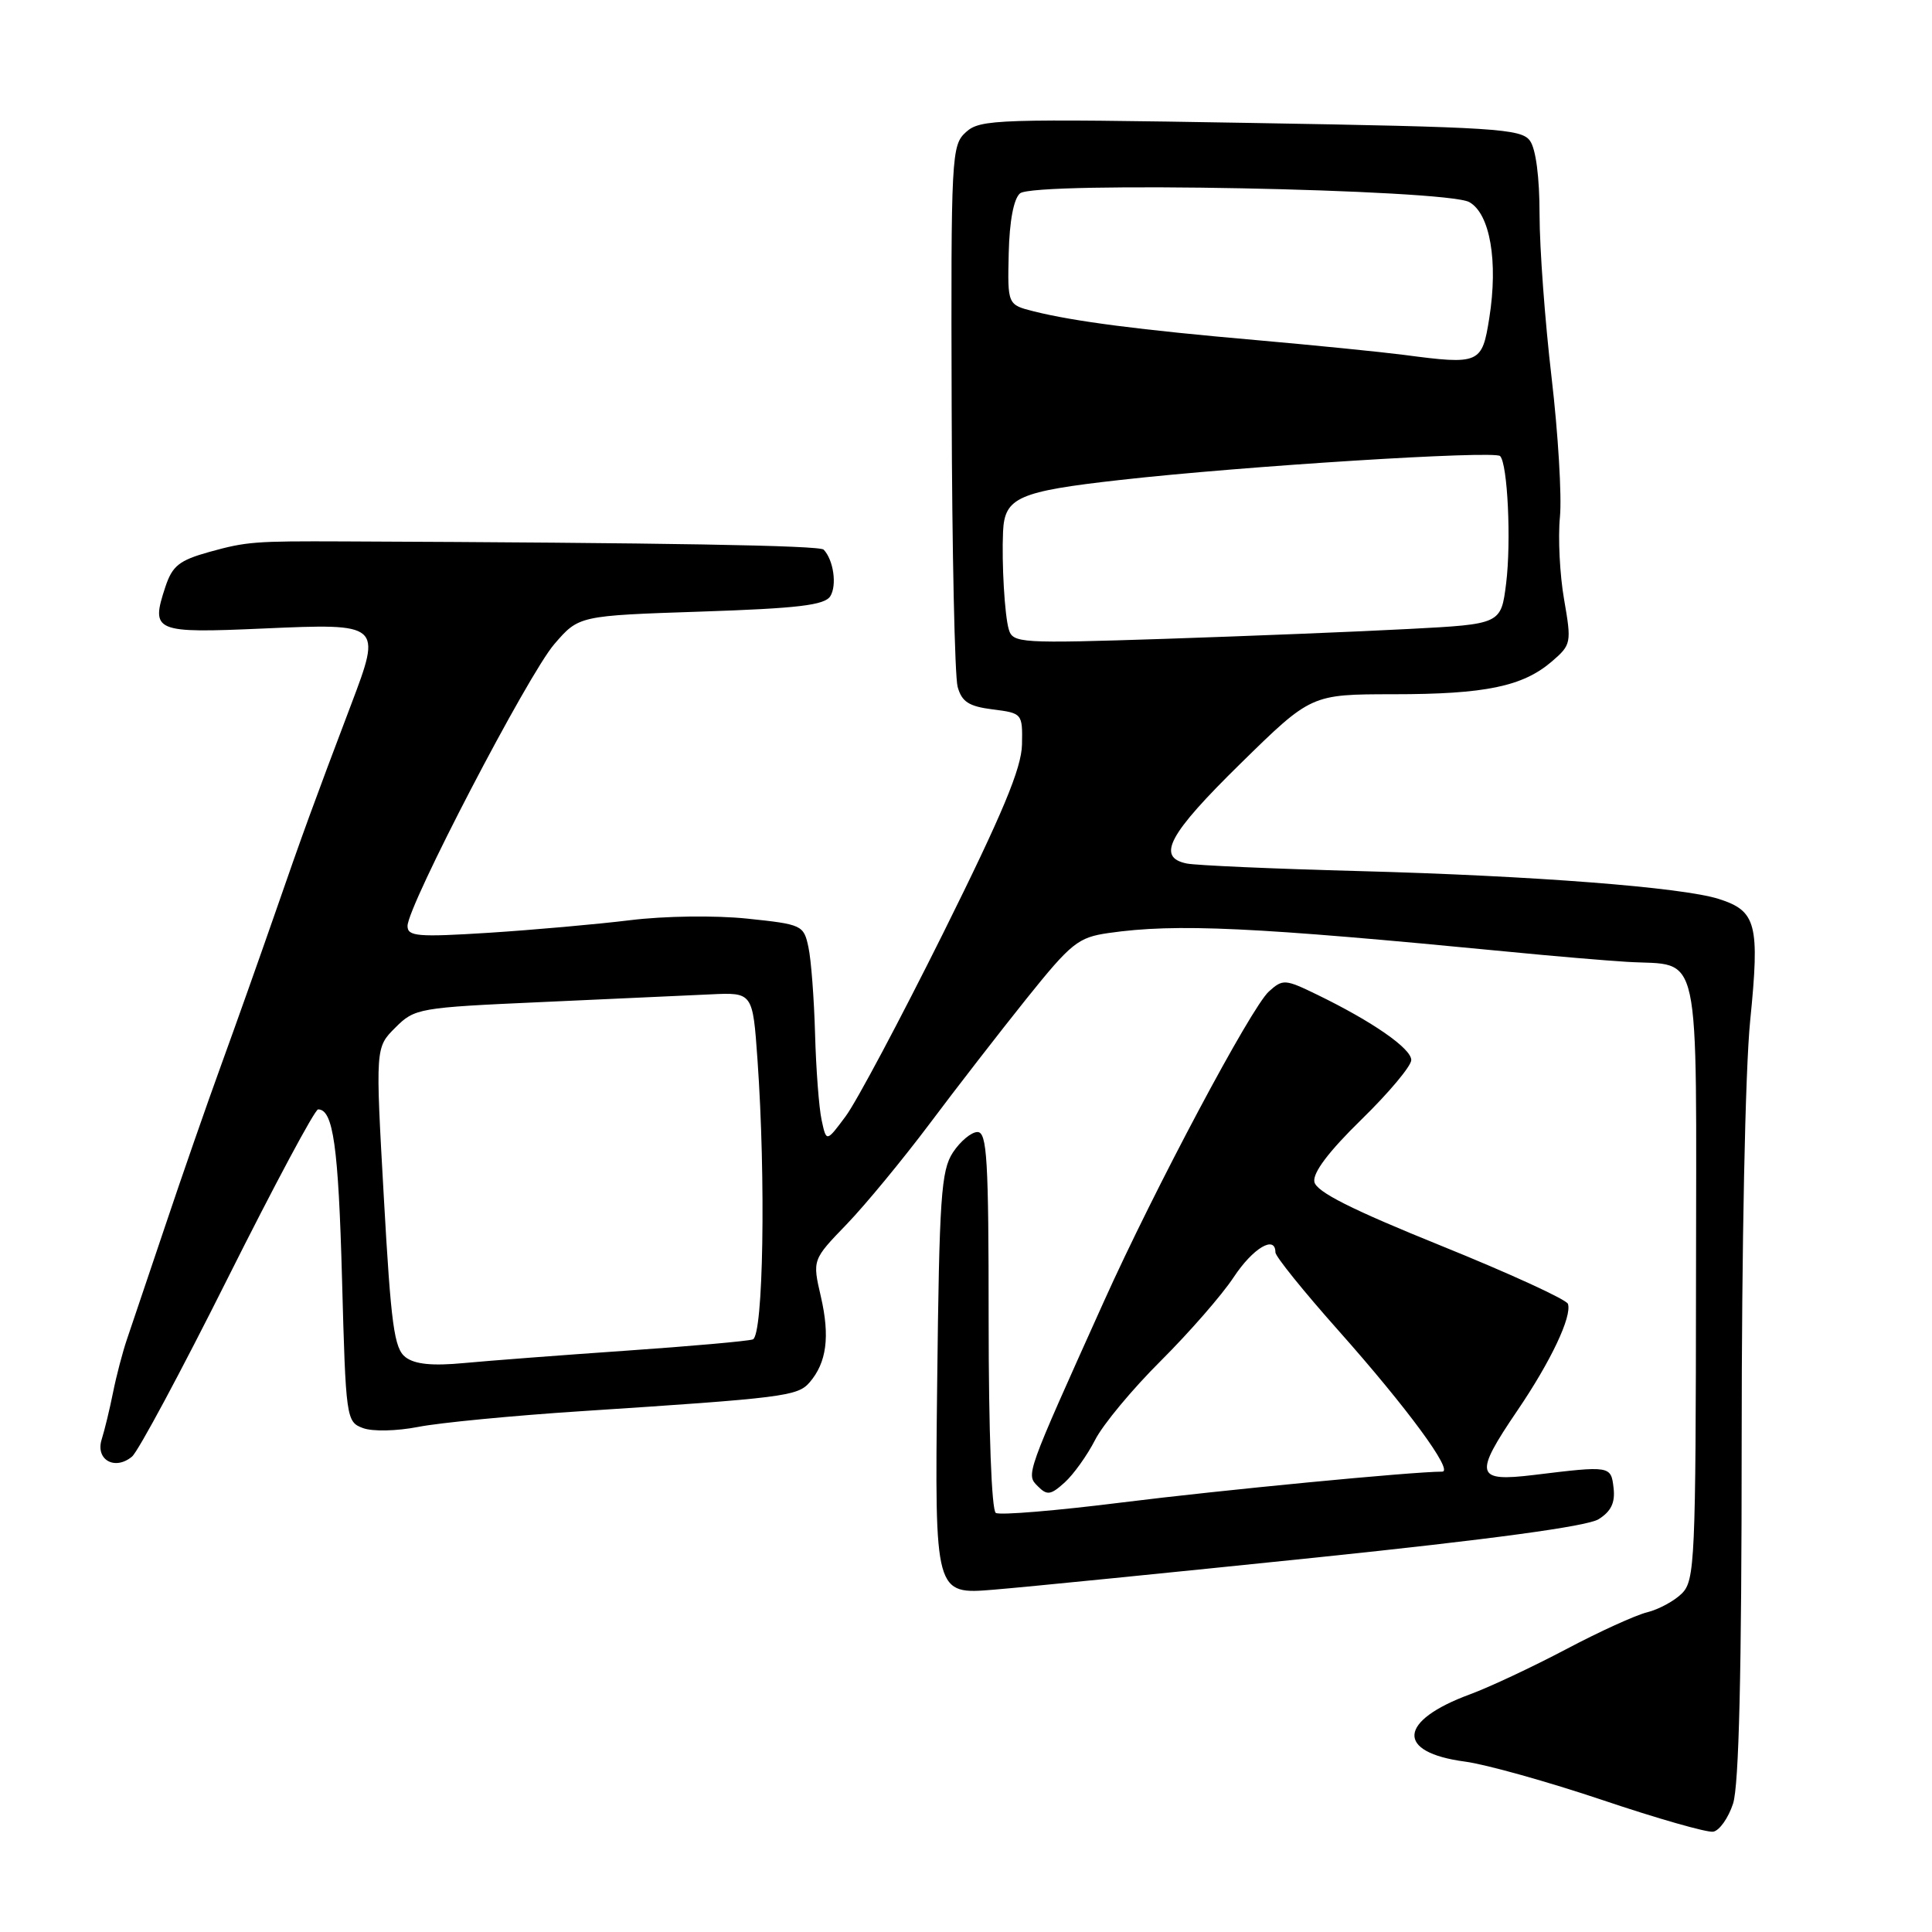 <?xml version="1.0" encoding="UTF-8" standalone="no"?>
<!DOCTYPE svg PUBLIC "-//W3C//DTD SVG 1.1//EN" "http://www.w3.org/Graphics/SVG/1.1/DTD/svg11.dtd" >
<svg xmlns="http://www.w3.org/2000/svg" xmlns:xlink="http://www.w3.org/1999/xlink" version="1.1" viewBox="0 0 256 256">
 <g >
 <path fill="currentColor"
d=" M 229.64 238.99 C 230.42 236.59 230.78 221.55 230.78 191.00 C 230.78 165.19 231.25 141.76 231.91 135.22 C 233.19 122.45 232.74 120.71 227.76 119.12 C 222.93 117.57 203.17 116.04 180.00 115.42 C 168.72 115.12 158.49 114.67 157.25 114.42 C 153.19 113.59 154.83 110.54 164.37 101.18 C 173.73 92.00 173.73 92.00 184.62 91.99 C 196.82 91.99 201.77 90.96 205.64 87.64 C 208.20 85.43 208.25 85.19 207.25 79.43 C 206.68 76.17 206.43 71.25 206.70 68.50 C 206.96 65.75 206.46 57.42 205.59 50.00 C 204.72 42.58 204.00 32.87 204.00 28.44 C 204.00 23.49 203.51 19.71 202.72 18.64 C 201.57 17.06 198.13 16.84 165.73 16.29 C 132.15 15.72 129.89 15.79 128.00 17.50 C 126.07 19.25 126.00 20.49 126.10 53.90 C 126.15 72.93 126.51 89.62 126.89 91.00 C 127.44 93.00 128.38 93.60 131.54 94.00 C 135.45 94.49 135.50 94.55 135.42 98.64 C 135.36 101.79 132.87 107.76 124.98 123.64 C 119.27 135.11 113.46 146.04 112.05 147.92 C 109.50 151.35 109.50 151.35 108.87 148.42 C 108.52 146.82 108.13 141.68 108.00 137.00 C 107.87 132.32 107.48 127.15 107.12 125.50 C 106.50 122.58 106.27 122.48 98.99 121.72 C 94.75 121.28 88.03 121.37 83.50 121.93 C 79.10 122.47 70.66 123.22 64.75 123.60 C 55.34 124.19 54.00 124.08 54.00 122.70 C 54.00 120.04 69.98 89.36 73.45 85.35 C 76.70 81.58 76.70 81.58 92.89 81.04 C 105.77 80.61 109.27 80.19 110.02 79.00 C 110.92 77.55 110.45 74.21 109.14 72.83 C 108.61 72.27 88.18 71.92 45.50 71.74 C 33.71 71.69 32.66 71.77 27.75 73.13 C 23.74 74.25 22.84 74.97 21.91 77.77 C 19.95 83.72 20.42 83.92 34.92 83.28 C 50.54 82.59 50.59 82.63 46.54 93.32 C 41.59 106.39 40.12 110.40 36.45 121.00 C 34.44 126.78 31.25 135.78 29.35 141.00 C 27.45 146.22 24.08 155.90 21.87 162.50 C 19.65 169.10 17.37 175.85 16.81 177.50 C 16.25 179.15 15.42 182.30 14.98 184.50 C 14.54 186.70 13.86 189.51 13.47 190.74 C 12.63 193.43 15.22 194.89 17.49 193.01 C 18.30 192.34 24.00 181.71 30.16 169.40 C 36.33 157.08 41.72 147.00 42.15 147.00 C 44.15 147.00 44.84 151.88 45.32 169.45 C 45.82 187.99 45.88 188.41 48.10 189.23 C 49.37 189.70 52.56 189.63 55.43 189.07 C 58.22 188.52 67.92 187.58 77.00 186.99 C 103.82 185.24 105.69 185.01 107.27 183.18 C 109.54 180.55 109.99 177.11 108.77 171.81 C 107.64 166.93 107.64 166.93 112.19 162.22 C 114.69 159.62 119.60 153.66 123.12 148.98 C 126.63 144.29 132.43 136.81 136.00 132.35 C 141.96 124.92 142.86 124.21 146.89 123.63 C 155.87 122.34 166.00 122.82 200.00 126.12 C 205.78 126.69 212.79 127.28 215.59 127.45 C 225.56 128.06 224.76 124.37 224.73 169.62 C 224.70 206.66 224.57 209.43 222.87 211.13 C 221.87 212.13 219.80 213.25 218.28 213.63 C 216.75 214.00 211.90 216.21 207.50 218.54 C 203.10 220.86 197.38 223.55 194.80 224.50 C 185.24 228.02 184.92 232.20 194.11 233.42 C 196.91 233.79 205.11 236.09 212.35 238.52 C 219.58 240.96 226.18 242.84 227.00 242.71 C 227.82 242.58 229.01 240.91 229.64 238.99 Z  M 174.50 206.37 C 197.51 203.98 210.29 202.25 211.81 201.31 C 213.47 200.28 214.03 199.12 213.81 197.19 C 213.47 194.21 213.41 194.20 203.25 195.44 C 195.49 196.38 195.25 195.46 201.07 186.89 C 205.49 180.39 208.31 174.43 207.76 172.77 C 207.56 172.19 200.01 168.73 190.96 165.07 C 179.04 160.25 174.42 157.92 174.16 156.60 C 173.93 155.40 176.07 152.57 180.40 148.34 C 184.03 144.80 187.00 141.25 187.00 140.46 C 187.00 138.93 181.86 135.36 174.53 131.80 C 170.27 129.73 169.98 129.71 168.13 131.38 C 165.77 133.52 152.98 157.54 146.25 172.50 C 135.87 195.55 135.94 195.36 137.51 196.93 C 138.75 198.18 139.22 198.11 141.08 196.43 C 142.25 195.37 144.06 192.84 145.10 190.81 C 146.13 188.77 150.06 184.05 153.82 180.31 C 157.58 176.56 161.92 171.59 163.46 169.25 C 166.02 165.37 169.00 163.60 169.00 165.95 C 169.00 166.48 172.75 171.13 177.34 176.29 C 186.44 186.53 192.67 195.00 191.10 195.00 C 187.17 195.00 161.73 197.45 148.70 199.08 C 140.02 200.17 132.48 200.80 131.95 200.47 C 131.39 200.12 131.00 189.70 131.00 174.94 C 131.00 153.61 130.79 150.00 129.52 150.00 C 128.71 150.00 127.25 151.22 126.27 152.70 C 124.70 155.10 124.46 158.62 124.18 183.35 C 123.86 211.29 123.86 211.29 131.68 210.64 C 135.98 210.29 155.25 208.36 174.50 206.37 Z  M 53.74 179.84 C 52.23 178.69 51.81 175.62 50.86 158.65 C 49.74 138.80 49.74 138.80 52.38 136.17 C 54.94 133.60 55.46 133.51 71.76 132.78 C 80.96 132.37 91.03 131.91 94.12 131.76 C 99.74 131.49 99.74 131.49 100.37 140.40 C 101.49 156.25 101.15 177.01 99.75 177.48 C 99.06 177.71 91.53 178.38 83.00 178.97 C 74.47 179.56 64.80 180.30 61.50 180.61 C 57.29 181.01 54.98 180.78 53.74 179.84 Z  M 133.67 83.40 C 133.12 81.56 132.72 74.65 132.91 70.44 C 133.11 65.91 134.92 65.11 148.50 63.59 C 164.74 61.76 198.01 59.67 198.77 60.43 C 199.77 61.44 200.26 71.75 199.57 77.31 C 198.89 82.70 198.89 82.70 186.70 83.34 C 179.99 83.70 165.44 84.28 154.37 84.65 C 135.13 85.28 134.21 85.22 133.67 83.40 Z  M 186.00 47.02 C 182.97 46.63 174.20 45.75 166.50 45.07 C 151.04 43.72 142.30 42.59 137.00 41.26 C 133.50 40.38 133.50 40.38 133.66 33.56 C 133.76 29.28 134.32 26.33 135.16 25.62 C 137.07 24.00 191.64 25.07 194.69 26.78 C 197.44 28.32 198.53 34.64 197.34 42.13 C 196.38 48.21 196.07 48.35 186.00 47.02 Z "/>
</g>
</svg>